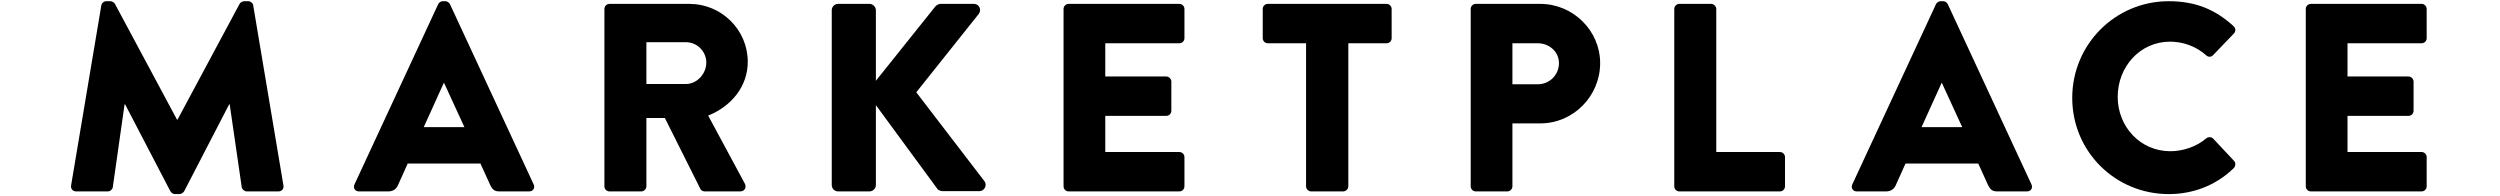 <svg class="hero-logo-svg" aria-hidden="true" width="204" height="16" viewBox="0 0 794 66" xmlns="http://www.w3.org/2000/svg" xmlns:sketch="http://www.bohemiancoding.com/sketch/ns">
                    <title>Marketplace</title>
                    <g sketch:type="MSLayerGroup" fill="#000"><path d="M227.947 20.786c0-10.73-8.823-19.477-19.626-19.477h-26.917c-.991 0-1.711.812-1.711 1.713v59.693c0 .901.72 1.713 1.711 1.713h10.713c.9 0 1.71-.812 1.71-1.713v-22.994h6.212l11.973 23.895c.18.361.721.812 1.441.812h11.973c1.531 0 2.161-1.443 1.531-2.615l-12.334-22.903c7.832-3.156 13.324-9.829 13.324-18.124zm-20.796 7.484h-13.324v-14.067h13.324c3.691 0 6.842 3.066 6.842 6.853s-3.151 7.214-6.842 7.214z" sketch:type="MSShapeGroup"/><path d="M127.705 1.399c-.27-.541-.9-.992-1.53-.992h-.9c-.63 0-1.261.451-1.531.992l-28.178 60.684c-.54 1.173.18 2.345 1.531 2.345h9.903c1.8 0 2.79-1.082 3.241-2.164l3.24-7.214h24.487l3.241 7.124c.811 1.713 1.531 2.254 3.151 2.254h9.993c1.35 0 2.071-1.172 1.53-2.345l-28.178-60.684zm-8.822 41.388l6.752-14.878h.09l6.842 14.878h-13.684z" sketch:type="MSShapeGroup"/><path d="M61.483 1.85c-.09-.811-.901-1.443-1.621-1.443h-1.44c-.45 0-1.261.361-1.531.902l-20.886 38.953h-.18l-20.885-38.953c-.271-.541-1.081-.902-1.531-.902h-1.44c-.721 0-1.531.632-1.621 1.443l-10.173 60.594c-.18 1.172.63 1.984 1.711 1.984h10.623c.9 0 1.62-.722 1.71-1.443l3.961-27.862h.18l15.215 29.215c.27.541.99.992 1.53.992h1.621c.45 0 1.26-.451 1.53-.992l15.124-29.215h.18l4.051 27.862c.091.721.901 1.443 1.711 1.443h10.623c1.08 0 1.891-.812 1.711-1.984l-10.173-60.594" sketch:type="MSShapeGroup"/><path d="M284.666 31.065l21.066-26.42c.99-1.352.09-3.336-1.62-3.336h-11.344c-.54 0-1.35.451-1.71.902l-19.986 24.977v-23.715c0-1.172-.99-2.164-2.16-2.164h-10.534c-1.26 0-2.16.992-2.16 2.164v58.791c0 1.172.9 2.164 2.16 2.164h10.534c1.17 0 2.16-.992 2.16-2.164v-26.871l20.796 28.313c.18.271.99.632 1.621.632h12.423c1.71 0 2.701-1.984 1.71-3.337l-22.956-29.936" sketch:type="MSShapeGroup"/><path d="M494.694 1.309h-21.696c-.991 0-1.711.812-1.711 1.713v59.693c0 .901.72 1.713 1.711 1.713h10.623c.9 0 1.71-.812 1.71-1.713v-21.19h9.453c10.983 0 20.076-9.107 20.076-20.288 0-10.911-9.093-19.928-20.166-19.928zm-.81 27.051h-8.553v-13.796h8.553c3.871 0 7.112 2.885 7.112 6.673 0 4.057-3.241 7.123-7.112 7.123z" sketch:type="MSShapeGroup"/><path d="M373.224 1.309h-37.27c-.991 0-1.711.812-1.711 1.713v59.693c0 .901.72 1.713 1.711 1.713h37.27c.991 0 1.711-.812 1.711-1.713v-9.829c0-.902-.72-1.713-1.711-1.713h-24.937v-12.173h20.526c.9 0 1.71-.721 1.71-1.713v-9.829c0-.901-.81-1.713-1.71-1.713h-20.526v-11.181h24.937c.991 0 1.711-.812 1.711-1.713v-9.829c0-.901-.72-1.713-1.711-1.713" sketch:type="MSShapeGroup"/><path d="M706.712 14.023c4.411 0 8.823 1.623 12.154 4.599.63.631 1.62.631 2.25 0l7.022-7.304c.72-.722.72-1.804-.09-2.525-6.121-5.59-12.783-8.386-21.786-8.386-18.005 0-32.499 14.518-32.499 32.552s14.494 32.371 32.499 32.371c8.012 0 15.755-2.796 21.876-8.747.631-.631.72-1.803.09-2.435l-7.022-7.484c-.54-.631-1.71-.631-2.34-.09-3.241 2.796-7.833 4.328-12.064 4.328-10.173 0-17.735-8.295-17.735-18.304 0-10.099 7.472-18.575 17.645-18.575" sketch:type="MSShapeGroup"/><path d="M791.359 14.564c.99 0 1.711-.812 1.711-1.713v-9.829c0-.901-.721-1.713-1.711-1.713h-37.27c-.991 0-1.711.812-1.711 1.713v59.693c0 .901.72 1.713 1.711 1.713h37.27c.99 0 1.711-.812 1.711-1.713v-9.829c0-.902-.721-1.713-1.711-1.713h-24.937v-12.173h20.526c.9 0 1.71-.721 1.71-1.713v-9.829c0-.901-.81-1.713-1.71-1.713h-20.526v-11.181h24.937" sketch:type="MSShapeGroup"/><path d="M631.868 1.399c-.27-.541-.9-.992-1.53-.992h-.901c-.63 0-1.26.451-1.53.992l-28.178 60.684c-.54 1.173.18 2.345 1.531 2.345h9.902c1.801 0 2.791-1.082 3.241-2.164l3.241-7.214h24.487l3.241 7.124c.81 1.713 1.531 2.254 3.151 2.254h9.993c1.35 0 2.07-1.172 1.53-2.345l-28.178-60.684zm-8.822 41.388l6.752-14.878h.09l6.842 14.878h-13.684z" sketch:type="MSShapeGroup"/><path d="M442.967 1.309h-39.971c-.991 0-1.711.812-1.711 1.713v9.829c0 .901.72 1.713 1.711 1.713h12.873v48.151c0 .901.811 1.713 1.711 1.713h10.803c.9 0 1.71-.812 1.71-1.713v-48.151h12.874c.99 0 1.71-.812 1.71-1.713v-9.829c0-.901-.72-1.713-1.71-1.713" sketch:type="MSShapeGroup"/><path d="M575.37 51.173h-21.426v-48.151c0-.901-.81-1.713-1.711-1.713h-10.713c-.99 0-1.71.812-1.71 1.713v59.693c0 .901.72 1.713 1.71 1.713h33.85c.99 0 1.71-.812 1.71-1.713v-9.829c0-.902-.72-1.713-1.71-1.713" sketch:type="MSShapeGroup"/></g>
                </svg>
